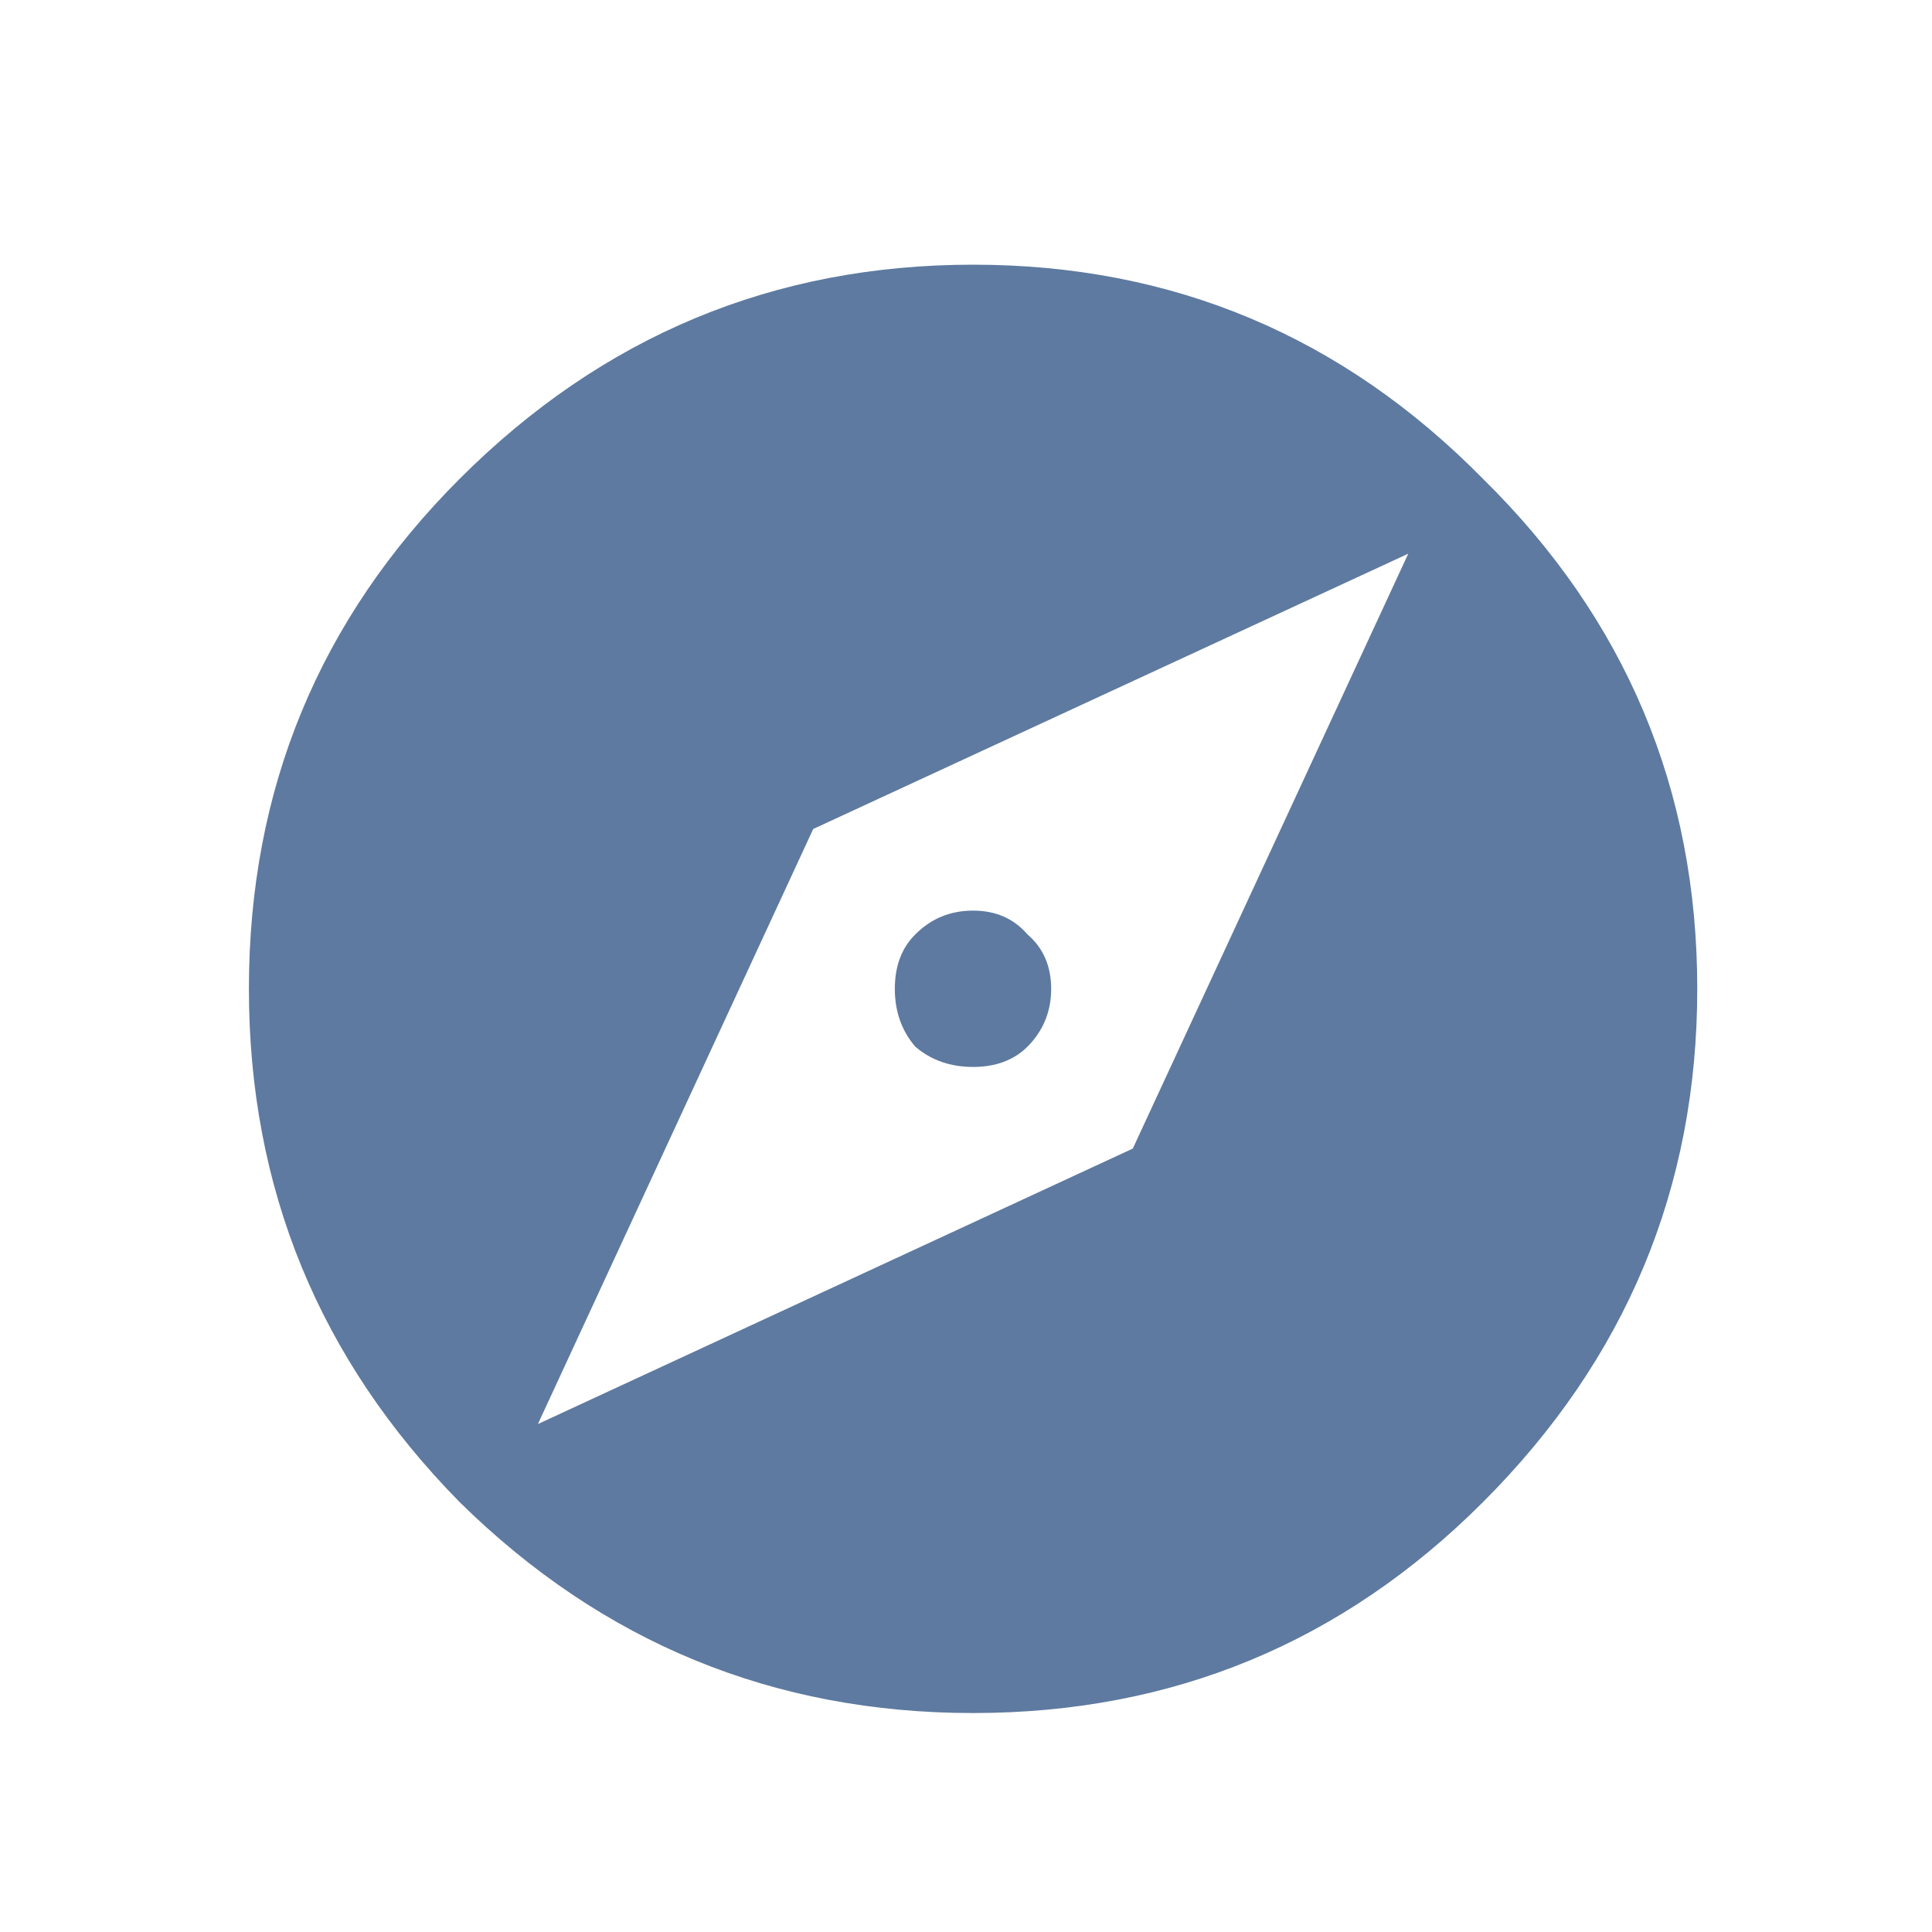 <svg width="12" height="12" viewBox="0 0 12 12" fill="none" xmlns="http://www.w3.org/2000/svg">
<path d="M7.036 7.134L8.747 3.439L5.051 5.149L3.341 8.845L7.036 7.134ZM2.855 2.974C3.742 2.087 4.805 1.644 6.044 1.644C7.283 1.644 8.338 2.087 9.211 2.974C10.098 3.847 10.542 4.903 10.542 6.142C10.542 7.381 10.098 8.443 9.211 9.33C8.338 10.203 7.283 10.64 6.044 10.64C4.805 10.64 3.742 10.203 2.855 9.33C1.982 8.443 1.546 7.381 1.546 6.142C1.546 4.903 1.982 3.847 2.855 2.974ZM5.685 5.804C5.783 5.705 5.903 5.656 6.044 5.656C6.184 5.656 6.297 5.705 6.382 5.804C6.48 5.888 6.529 6.001 6.529 6.142C6.529 6.282 6.48 6.402 6.382 6.501C6.297 6.585 6.184 6.627 6.044 6.627C5.903 6.627 5.783 6.585 5.685 6.501C5.6 6.402 5.558 6.282 5.558 6.142C5.558 6.001 5.6 5.888 5.685 5.804Z" fill="#5E7AA0"/>
</svg>

